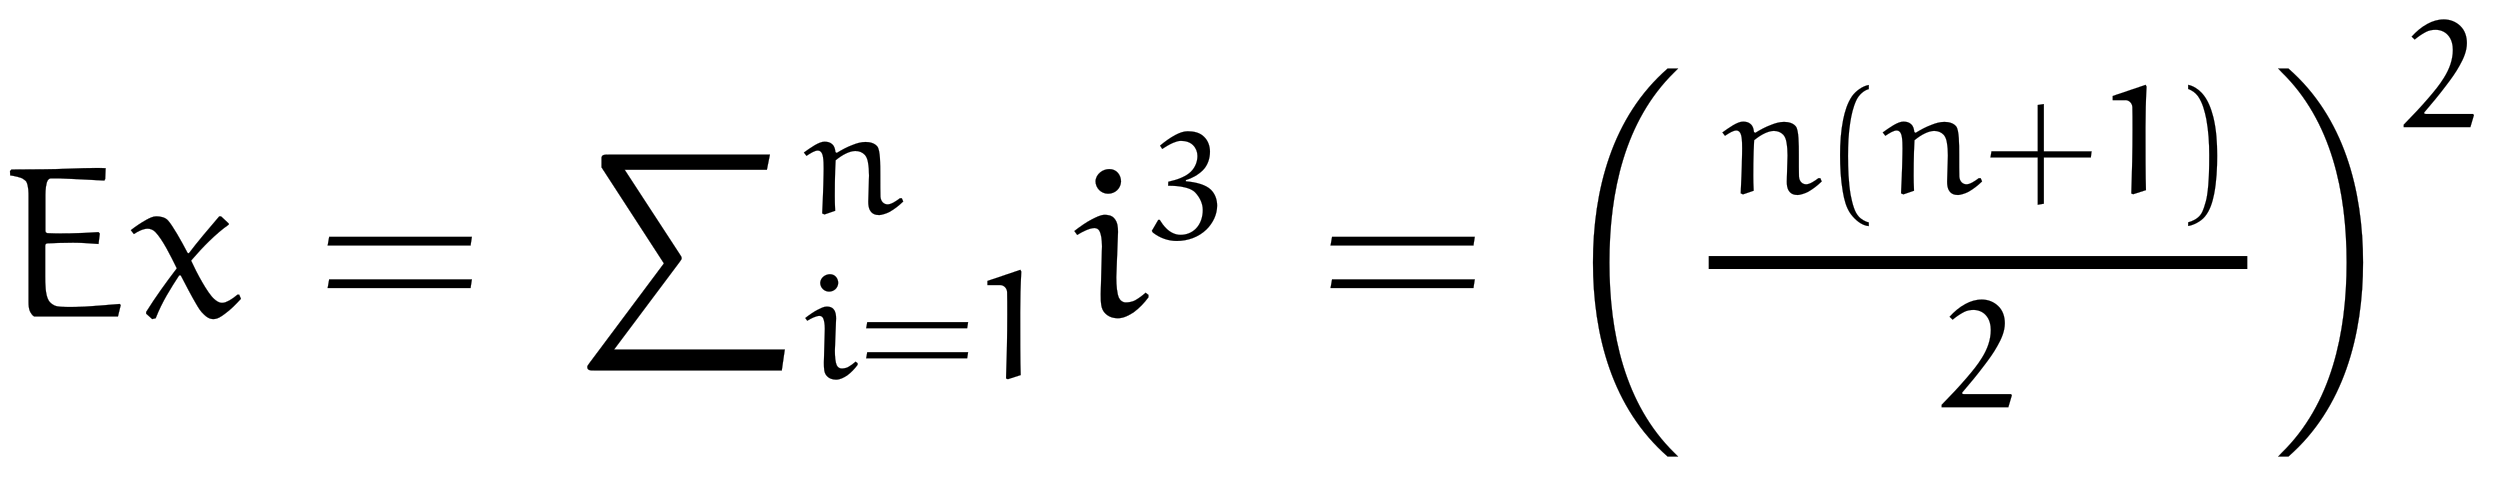  <svg xmlns="http://www.w3.org/2000/svg" xmlns:xlink="http://www.w3.org/1999/xlink" width="26.903ex" height="5.179ex" viewBox="0 -1466.5 11583.3 2230" role="img" focusable="false" style="vertical-align: -1.773ex;" aria-hidden="true"><g stroke="currentColor" fill="currentColor" stroke-width="0" transform="matrix(1 0 0 -1 0 0)"><path stroke-width="1" d="M456 336c-39 3 -79 6 -118 6c-38 0 -101 -2 -119 -3c-7 -1 -10 -5 -10 -12v-139c0 -38 1 -87 15 -112c6 -12 18 -20 30 -26c12 -5 38 -6 66 -6c47 0 70 0 234 14l5 -5l-13 -53h-388c-9 5 -15 15 -20 25c-5 12 -6 27 -6 41v492c0 14 0 44 -9 64c-2 6 -10 11 -17 16 c-8 6 -38 13 -59 16l-1 20l7 7l148 1c70 0 171 6 242 6c18 0 33 0 46 -1l-2 -50l-4 -7c-69 4 -202 10 -209 10h-40c-5 -1 -10 -4 -13 -9c-8 -12 -11 -44 -11 -67v-166c0 -7 3 -11 10 -12c39 -3 159 -1 236 5l6 -7Z"/><g transform="translate(604,0)"><path stroke-width="1" d="M422 462l31 -29c1 -1 3 -3 3 -4c0 -3 -1 -4 -3 -5c-56 -39 -120 -104 -172 -165c26 -57 76 -151 107 -178c10 -9 22 -18 37 -18c12 0 23 6 33 11c14 8 25 16 38 27h8l8 -19c-23 -25 -47 -50 -75 -70c-16 -12 -33 -24 -53 -24c-17 0 -31 9 -43 21c-16 14 -27 33 -38 52 c-15 25 -48 87 -70 130h-7c-39 -60 -79 -122 -109 -199l-16 -4l-28 25v8c43 69 93 138 142 202c-29 59 -66 134 -100 169c-9 9 -22 15 -35 15c-21 0 -46 -13 -64 -25l-14 18c23 18 47 34 72 48c15 8 30 16 46 16c17 0 41 -4 54 -19c21 -23 62 -95 91 -151l6 -1 c36 48 95 118 139 169c1 2 3 2 6 2c2 0 4 0 6 -2Z"/></g><g transform="translate(1464,0)"><path stroke-width="1" d="M716 329h-662l7 40h661zM716 132h-662l7 40h661Z"/></g><g transform="translate(2554,0)"><g transform="translate(111,-200)"><path stroke-width="1" d="M484 453l-304 -406h791l-14 -97h-869c-18 0 -32 0 -32 16c0 4 2 8 9 17l346 463l-289 445v46c3 13 13 13 32 13h748l-14 -70h-659l257 -394c3 -4 7 -10 7 -16c0 -4 -2 -8 -9 -17Z"/></g><g transform="translate(1167,477)"><path stroke-width="1" transform="scale(0.707)" d="M210 18l-70 -24l-15 7c2 43 8 170 9 256c1 46 2 112 -10 136c-5 11 -14 20 -27 20c-21 0 -46 -16 -75 -35l-17 22c42 30 99 72 136 71c18 0 37 -4 50 -17c16 -15 18 -32 21 -51l8 -6c34 21 67 39 105 53c27 11 55 19 84 19s59 -7 77 -29c20 -23 20 -120 20 -184 c0 -54 0 -126 1 -145c2 -34 24 -51 47 -51s55 21 80 40h13l9 -21c-29 -28 -56 -49 -89 -68c-20 -11 -55 -21 -68 -21c-26 0 -46 8 -58 27c-12 17 -14 40 -14 61l5 171c0 29 -2 59 -7 87c-3 18 -9 35 -20 48c-17 18 -38 26 -63 26c-20 0 -40 -7 -58 -15 c-26 -12 -49 -28 -71 -46c-2 -47 -5 -99 -5 -151c0 -60 -2 -99 2 -180Z"/></g><g transform="translate(1167,-287)"><path stroke-width="1" transform="scale(0.707)" d="M216 392l-8 -210c0 -41 4 -77 12 -95c6 -13 18 -22 32 -22s30 3 42 9c18 10 34 22 50 36l13 -10v-11c-20 -27 -42 -50 -69 -70c-22 -14 -46 -27 -72 -27c-24 0 -47 7 -64 28c-14 18 -16 40 -16 84l6 221c0 30 -4 56 -11 70c-5 10 -14 15 -24 15c-22 0 -56 -17 -80 -32 l-13 18c24 19 57 42 81 54c18 9 40 21 59 21c14 0 34 -2 46 -18c14 -16 16 -40 16 -61zM230 625c-2 -33 -28 -56 -60 -56s-58 26 -58 58c2 34 34 56 64 56c34 0 54 -28 54 -58Z"/><g transform="translate(254,0)"><path stroke-width="1" transform="scale(0.707)" d="M716 329h-662l7 40h661zM716 132h-662l7 40h661Z"/></g><g transform="translate(789,0)"><path stroke-width="1" transform="scale(0.707)" d="M308 712l6 -12c-5 -89 -7 -179 -7 -268c0 -136 0 -334 3 -410l-84 -27l-12 5c5 139 8 279 8 419c0 49 0 122 -1 147s-21 46 -46 46h-83v27Z"/></g></g></g><g transform="translate(4964,0)"><path stroke-width="1" d="M216 392l-8 -210c0 -41 4 -77 12 -95c6 -13 18 -22 32 -22s30 3 42 9c18 10 34 22 50 36l13 -10v-11c-20 -27 -42 -50 -69 -70c-22 -14 -46 -27 -72 -27c-24 0 -47 7 -64 28c-14 18 -16 40 -16 84l6 221c0 30 -4 56 -11 70c-5 10 -14 15 -24 15c-22 0 -56 -17 -80 -32 l-13 18c24 19 57 42 81 54c18 9 40 21 59 21c14 0 34 -2 46 -18c14 -16 16 -40 16 -61zM230 625c-2 -33 -28 -56 -60 -56s-58 26 -58 58c2 34 34 56 64 56c34 0 54 -28 54 -58Z"/><g transform="translate(360,362)"><path stroke-width="1" transform="scale(0.707)" d="M241 382v-8c34 -3 67 -8 100 -19c23 -8 47 -19 65 -37c27 -27 40 -64 40 -103c0 -59 -27 -114 -69 -156c-52 -51 -123 -76 -196 -76c-57 0 -111 20 -156 55l-7 11l42 72h10c12 -20 25 -38 41 -54c25 -26 59 -44 95 -44c37 0 73 13 100 40c32 32 46 78 46 123 c0 43 -20 83 -49 114c-18 19 -43 28 -68 34c-36 9 -73 11 -110 11l1 26c30 7 61 15 89 28c22 10 43 22 59 38c28 28 43 65 43 103c0 27 -10 52 -29 71c-21 21 -50 28 -80 28c-17 0 -34 -6 -51 -13c-25 -11 -48 -25 -71 -40l-14 22c31 26 65 51 101 70c25 13 52 24 80 24 c39 0 80 -8 108 -37c26 -25 38 -61 38 -97c0 -45 -15 -90 -47 -122c-31 -30 -70 -52 -111 -64Z"/></g></g><g transform="translate(6111,0)"><path stroke-width="1" d="M716 329h-662l7 40h661zM716 132h-662l7 40h661Z"/></g><g transform="translate(7201,0)"><path stroke-width="1" d="M180 700c0 336 89 675 346 899h48l-17 -17c-230 -225 -301 -556 -301 -882s71 -657 301 -882l17 -17h-48c-257 224 -346 563 -346 899Z" transform="translate(0,-450)"/><g transform="translate(596,0)"><g transform="translate(120,0)"><rect stroke="none" width="2496" height="60" x="0" y="220"/><g transform="translate(60,570)"><path stroke-width="1" transform="scale(0.707)" d="M210 18l-70 -24l-15 7c2 43 8 170 9 256c1 46 2 112 -10 136c-5 11 -14 20 -27 20c-21 0 -46 -16 -75 -35l-17 22c42 30 99 72 136 71c18 0 37 -4 50 -17c16 -15 18 -32 21 -51l8 -6c34 21 67 39 105 53c27 11 55 19 84 19s59 -7 77 -29c20 -23 20 -120 20 -184 c0 -54 0 -126 1 -145c2 -34 24 -51 47 -51s55 21 80 40h13l9 -21c-29 -28 -56 -49 -89 -68c-20 -11 -55 -21 -68 -21c-26 0 -46 8 -58 27c-12 17 -14 40 -14 61l5 171c0 29 -2 59 -7 87c-3 18 -9 35 -20 48c-17 18 -38 26 -63 26c-20 0 -40 -7 -58 -15 c-26 -12 -49 -28 -71 -46c-2 -47 -5 -99 -5 -151c0 -60 -2 -99 2 -180Z"/><g transform="translate(469,0)"><path stroke-width="1" transform="translate(0,-19) scale(0.707)" d="M301 -163v-24c-48 4 -90 42 -118 79c-31 43 -43 95 -52 146c-14 80 -18 161 -18 242c0 77 5 155 20 230c11 54 27 108 58 154c25 35 69 67 110 74v-27c-32 -8 -65 -38 -81 -72c-22 -47 -33 -98 -41 -150c-11 -71 -14 -143 -14 -215c0 -86 3 -172 17 -256 c6 -29 12 -58 22 -86c7 -20 16 -39 30 -55c17 -20 47 -36 67 -40Z"/><g transform="translate(274,0)"><path stroke-width="1" transform="scale(0.707)" d="M210 18l-70 -24l-15 7c2 43 8 170 9 256c1 46 2 112 -10 136c-5 11 -14 20 -27 20c-21 0 -46 -16 -75 -35l-17 22c42 30 99 72 136 71c18 0 37 -4 50 -17c16 -15 18 -32 21 -51l8 -6c34 21 67 39 105 53c27 11 55 19 84 19s59 -7 77 -29c20 -23 20 -120 20 -184 c0 -54 0 -126 1 -145c2 -34 24 -51 47 -51s55 21 80 40h13l9 -21c-29 -28 -56 -49 -89 -68c-20 -11 -55 -21 -68 -21c-26 0 -46 8 -58 27c-12 17 -14 40 -14 61l5 171c0 29 -2 59 -7 87c-3 18 -9 35 -20 48c-17 18 -38 26 -63 26c-20 0 -40 -7 -58 -15 c-26 -12 -49 -28 -71 -46c-2 -47 -5 -99 -5 -151c0 -60 -2 -99 2 -180Z"/></g><g transform="translate(744,0)"><path stroke-width="1" transform="scale(0.707)" d="M396 276h313l-5 -40h-308v-303l-40 -7v310h-310l7 40h303v304l40 6v-310Z"/></g><g transform="translate(1278,0)"><path stroke-width="1" transform="scale(0.707)" d="M308 712l6 -12c-5 -89 -7 -179 -7 -268c0 -136 0 -334 3 -410l-84 -27l-12 5c5 139 8 279 8 419c0 49 0 122 -1 147s-21 46 -46 46h-83v27Z"/></g><path stroke-width="1" transform="translate(1632,-17) scale(0.707)" d="M86 709v27c34 -7 66 -28 90 -54c40 -44 60 -101 75 -158c20 -83 25 -167 25 -252c0 -84 -4 -169 -20 -252c-11 -53 -26 -106 -61 -148c-27 -33 -78 -57 -109 -61v24c27 7 59 22 79 47c12 15 19 33 25 51c9 27 16 52 20 79c13 87 14 176 14 264c0 79 -5 158 -19 235 c-11 53 -24 106 -55 151c-16 22 -39 38 -64 47Z"/></g></g><g transform="translate(1071,-422)"><path stroke-width="1" transform="scale(0.707)" d="M472 80l-23 -78h-437v16c57 58 113 117 166 179c35 41 70 83 98 129c35 56 58 117 58 182c0 29 -6 70 -34 99c-20 22 -50 33 -79 33c-22 0 -44 -4 -63 -14c-28 -15 -50 -30 -74 -50l-20 19c30 33 64 63 104 84c33 18 69 29 107 29c41 0 80 -15 109 -44 c30 -29 42 -70 42 -111c0 -53 -22 -102 -48 -148c-25 -46 -56 -88 -88 -130c-45 -60 -93 -118 -143 -176c-1 -1 -2 -4 -1 -6c2 -4 7 -5 12 -5h309Z"/></g></g></g><path stroke-width="1" d="M415 700c0 -336 -89 -675 -346 -899h-47l16 17c231 225 301 556 301 882s-70 657 -301 882l-16 17h47c257 -224 346 -563 346 -899Z" transform="translate(3333,-450)"/><g transform="translate(3928,876)"><path stroke-width="1" transform="scale(0.707)" d="M472 80l-23 -78h-437v16c57 58 113 117 166 179c35 41 70 83 98 129c35 56 58 117 58 182c0 29 -6 70 -34 99c-20 22 -50 33 -79 33c-22 0 -44 -4 -63 -14c-28 -15 -50 -30 -74 -50l-20 19c30 33 64 63 104 84c33 18 69 29 107 29c41 0 80 -15 109 -44 c30 -29 42 -70 42 -111c0 -53 -22 -102 -48 -148c-25 -46 -56 -88 -88 -130c-45 -60 -93 -118 -143 -176c-1 -1 -2 -4 -1 -6c2 -4 7 -5 12 -5h309Z"/></g></g></g></svg>
